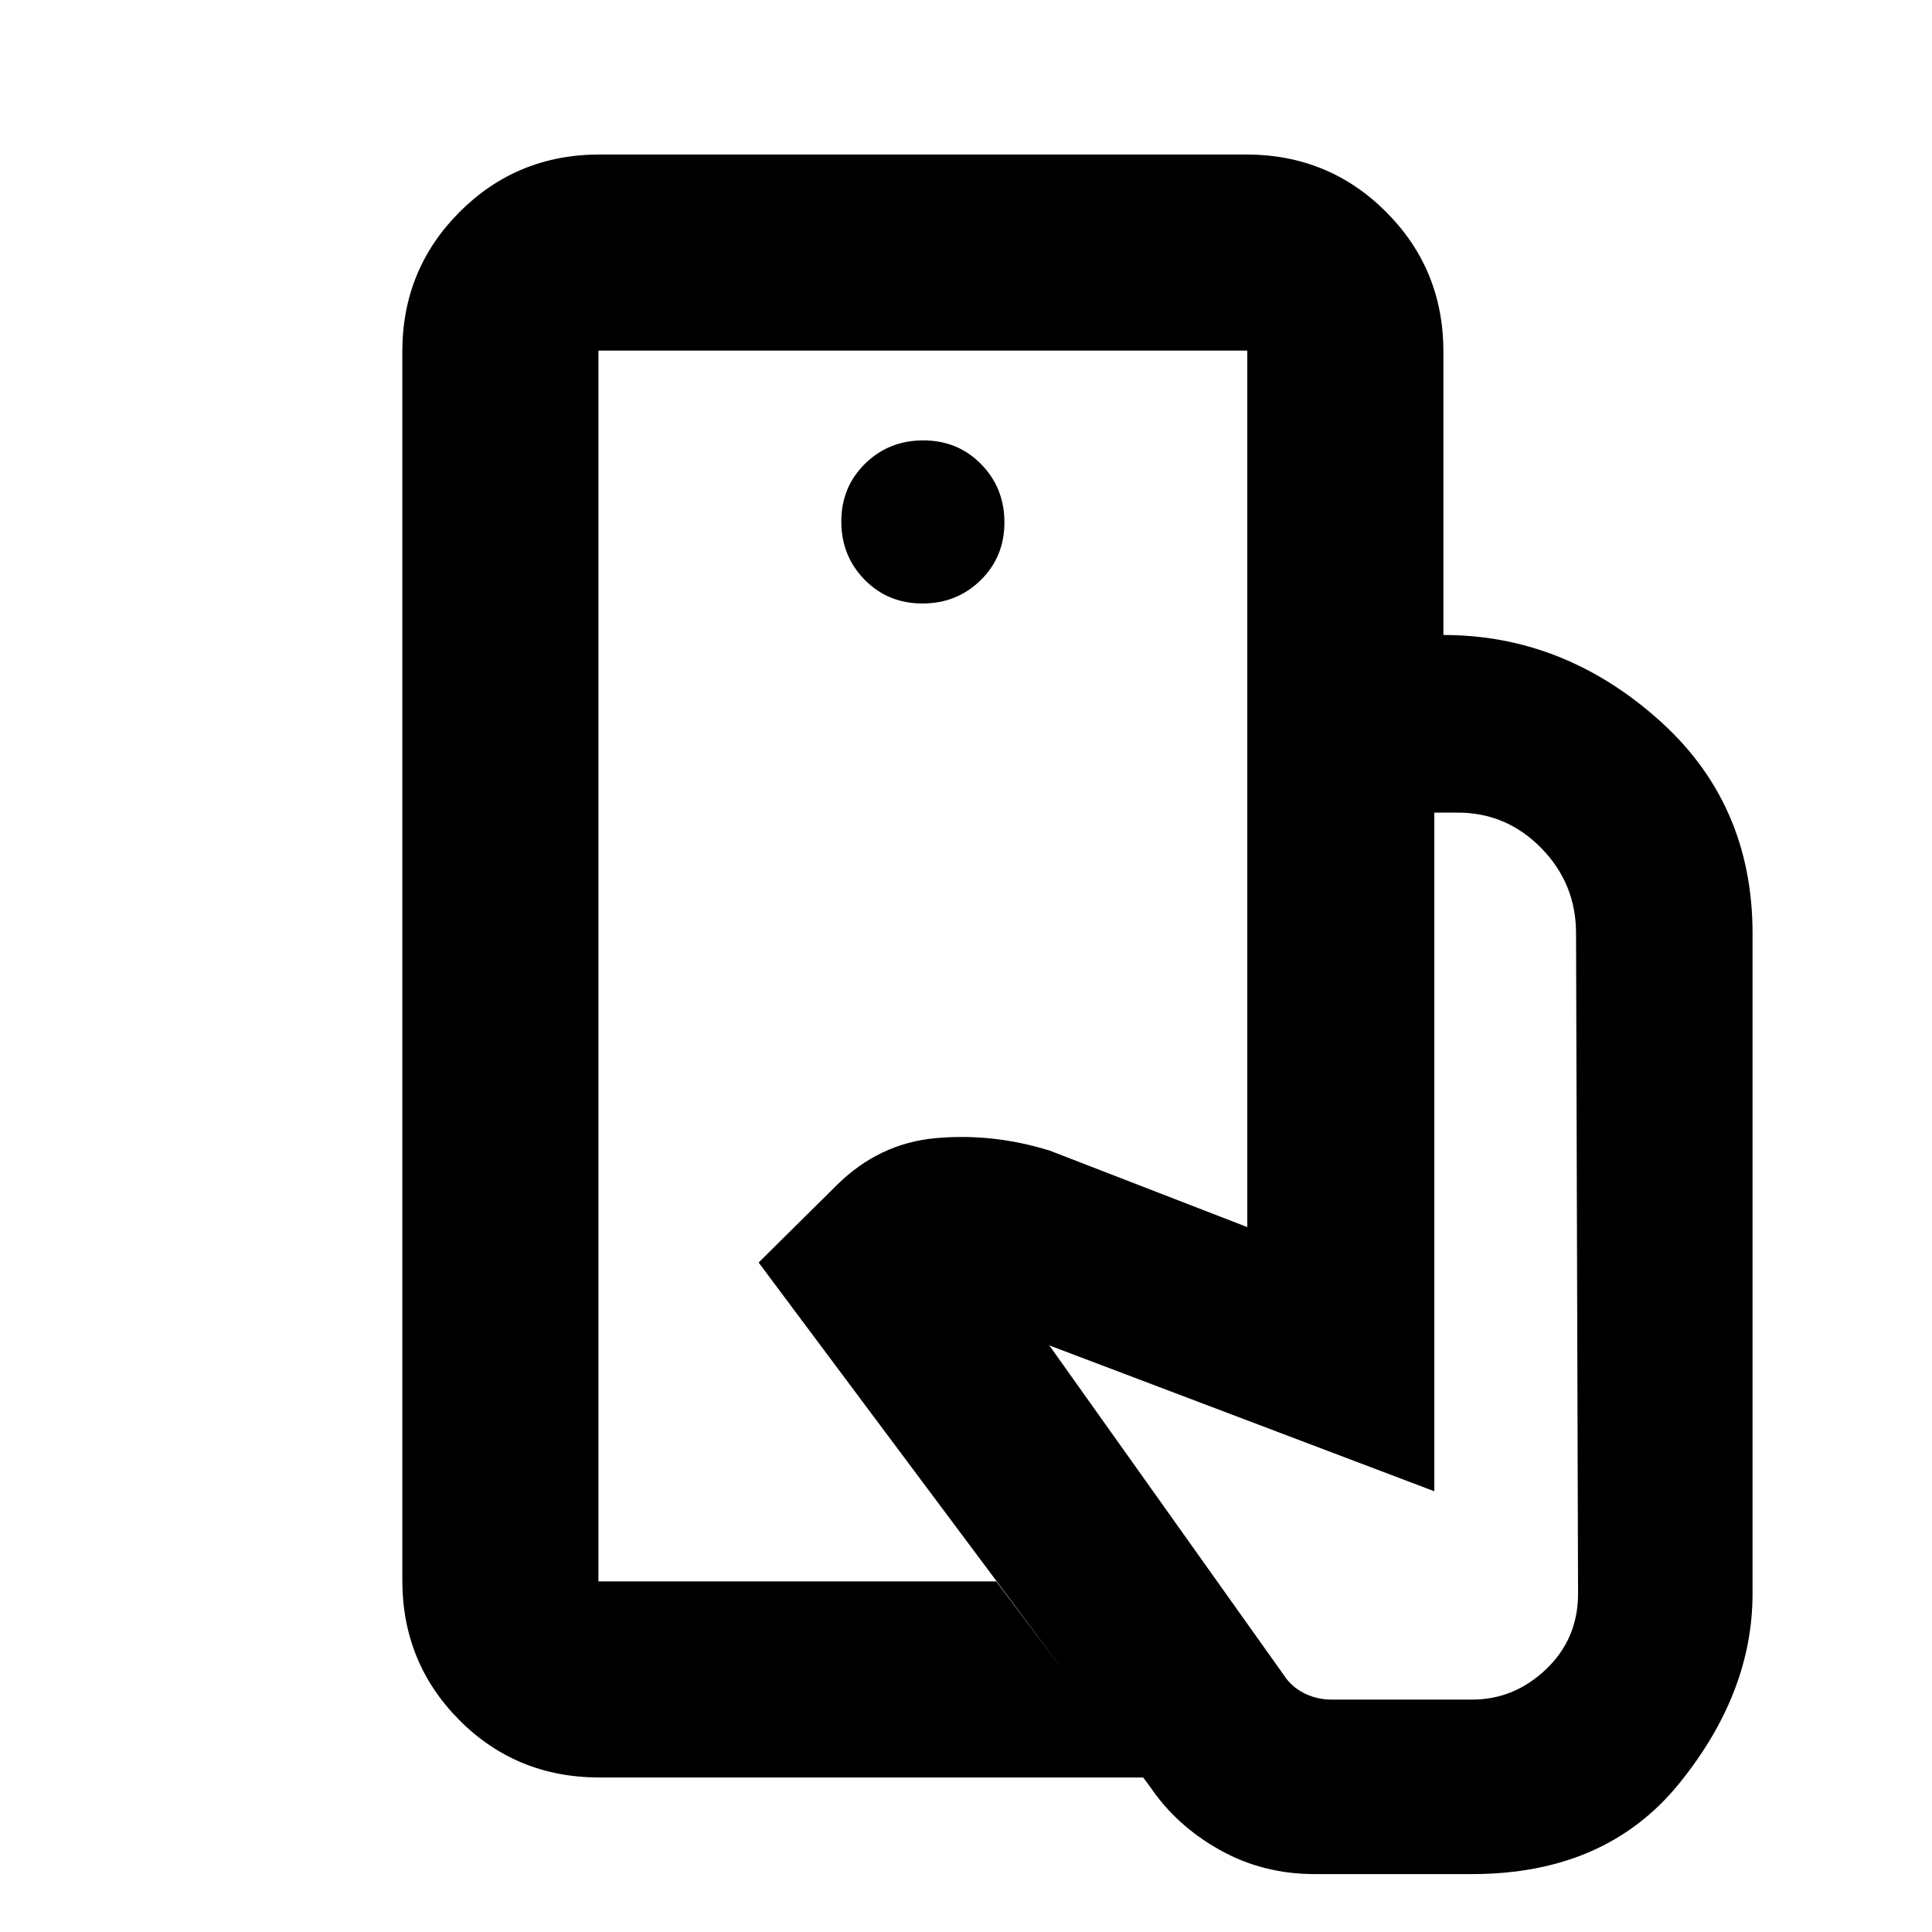 <svg xmlns="http://www.w3.org/2000/svg" height="20" viewBox="0 -960 960 960" width="20"><path d="M297.35-174.22v-611.56 611.56ZM653.13-28.78q-25.69 0-47.17-12.07-21.48-12.06-34.48-31.32L376.96-332.65l38.84-38.47q20.94-20.75 49.14-23.34 28.19-2.58 56.58 6.16l98.26 38.04v-294.22h97.44q59.3 0 106.46 41.68 47.15 41.67 47.15 106.58v328.09q0 49.39-36.48 94.37-36.48 44.98-102.87 44.98h-78.35Zm-355.22-48q-41.3 0-69.65-28.5-28.35-28.5-28.35-69.5v-610.44q0-41 28.5-69.5t69.5-28.5h321.31q41 0 69.5 28.5t28.5 69.5v140.74h-97.44v-141.3H297.35v611.56h197.69l73.27 97.44h-270.4Zm160.45-583.35q17.13 0 28.93-11.59t11.8-28.72q0-17.13-11.59-28.93t-28.72-11.8q-17.14 0-28.94 11.59t-11.8 28.72q0 17.13 11.59 28.93t28.73 11.8ZM661.7-115.48h69.78q20.97 0 36.81-15.14 15.84-15.13 15.84-37.51l-1-328.09q0-24.75-17.29-42.37-17.29-17.63-41.58-17.63H712.7V-219l-191.31-72.48 117.96 165.83q3.87 4.87 9.78 7.52 5.91 2.65 12.57 2.65Z"/></svg>